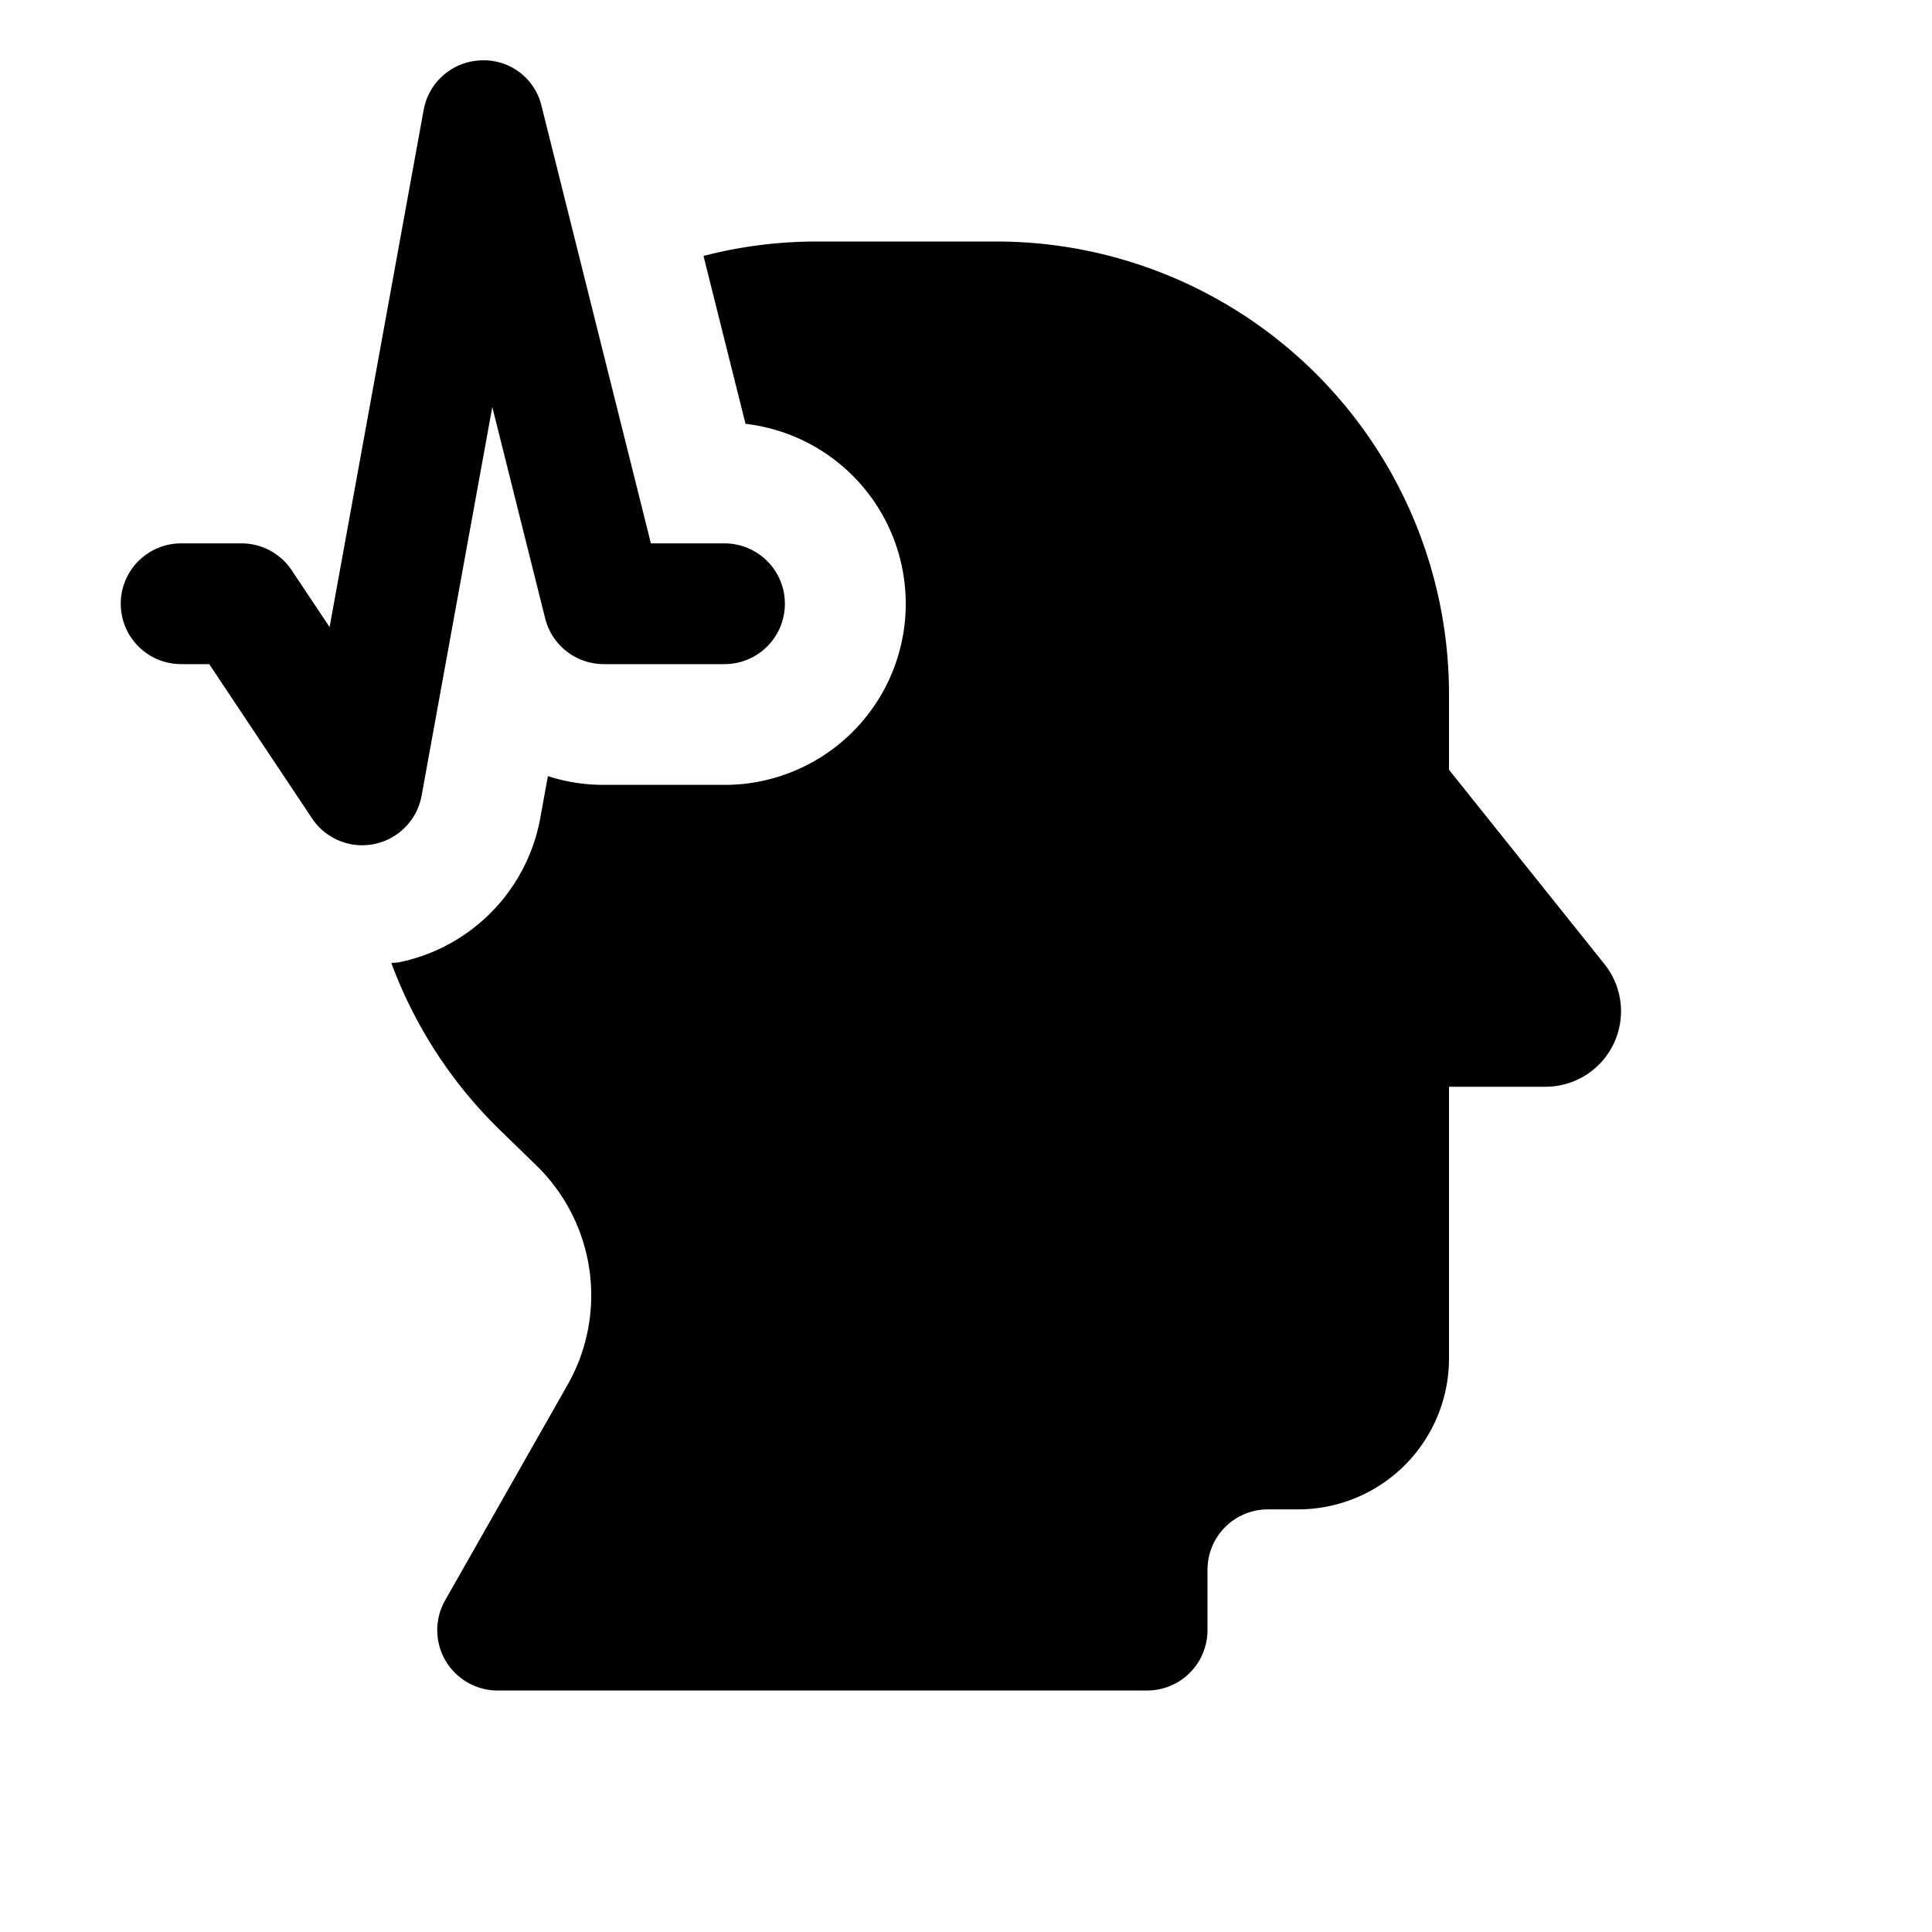 <svg id="glyphicons-mind" xmlns="http://www.w3.org/2000/svg" viewBox="0 0 32 32">
  <path id="mind-pulse" d="M25.599,18H24v4.5A2.5,2.5,0,0,1,21.5,25H21a1,1,0,0,0-1,1v1a1,1,0,0,1-1,1H8.242a1,1,0,0,1-.869-1.494L9.401,22.937a3,3,0,0,0-.517-3.633l-.612-.595A7.489,7.489,0,0,1,6.482,15.951c.044-.007.083-.004.129-.013a2.985,2.985,0,0,0,2.34-2.401l.124-.682A3,3,0,0,0,10,13h2a3,3,0,0,0,.348-5.98L11.652,4.239A7.493,7.493,0,0,1,13.5,4h3A7.5,7.5,0,0,1,24,11.5v1.25l2.575,3.219A1.25,1.25,0,0,1,25.599,18ZM6.983,13.179l1.171-6.438.876,3.502A1.0 1,0,0,0,10,11h2a1,1,0,0,0,0-2H10.781L8.97,1.757a.982.982,0,0,0-1.002-.757,1,1,0,0,0-.951.821L5.459,10.386l-.627-.94A1,1,0,0,0,4,9H3a1,1,0,0,0,0,2h.465L5.168,13.555A1.0 1,0,0,0,6,14a1.031,1.031,0,0,0,.203-.021A1.0 1,0,0,0,6.983,13.179Z"/>
</svg>
